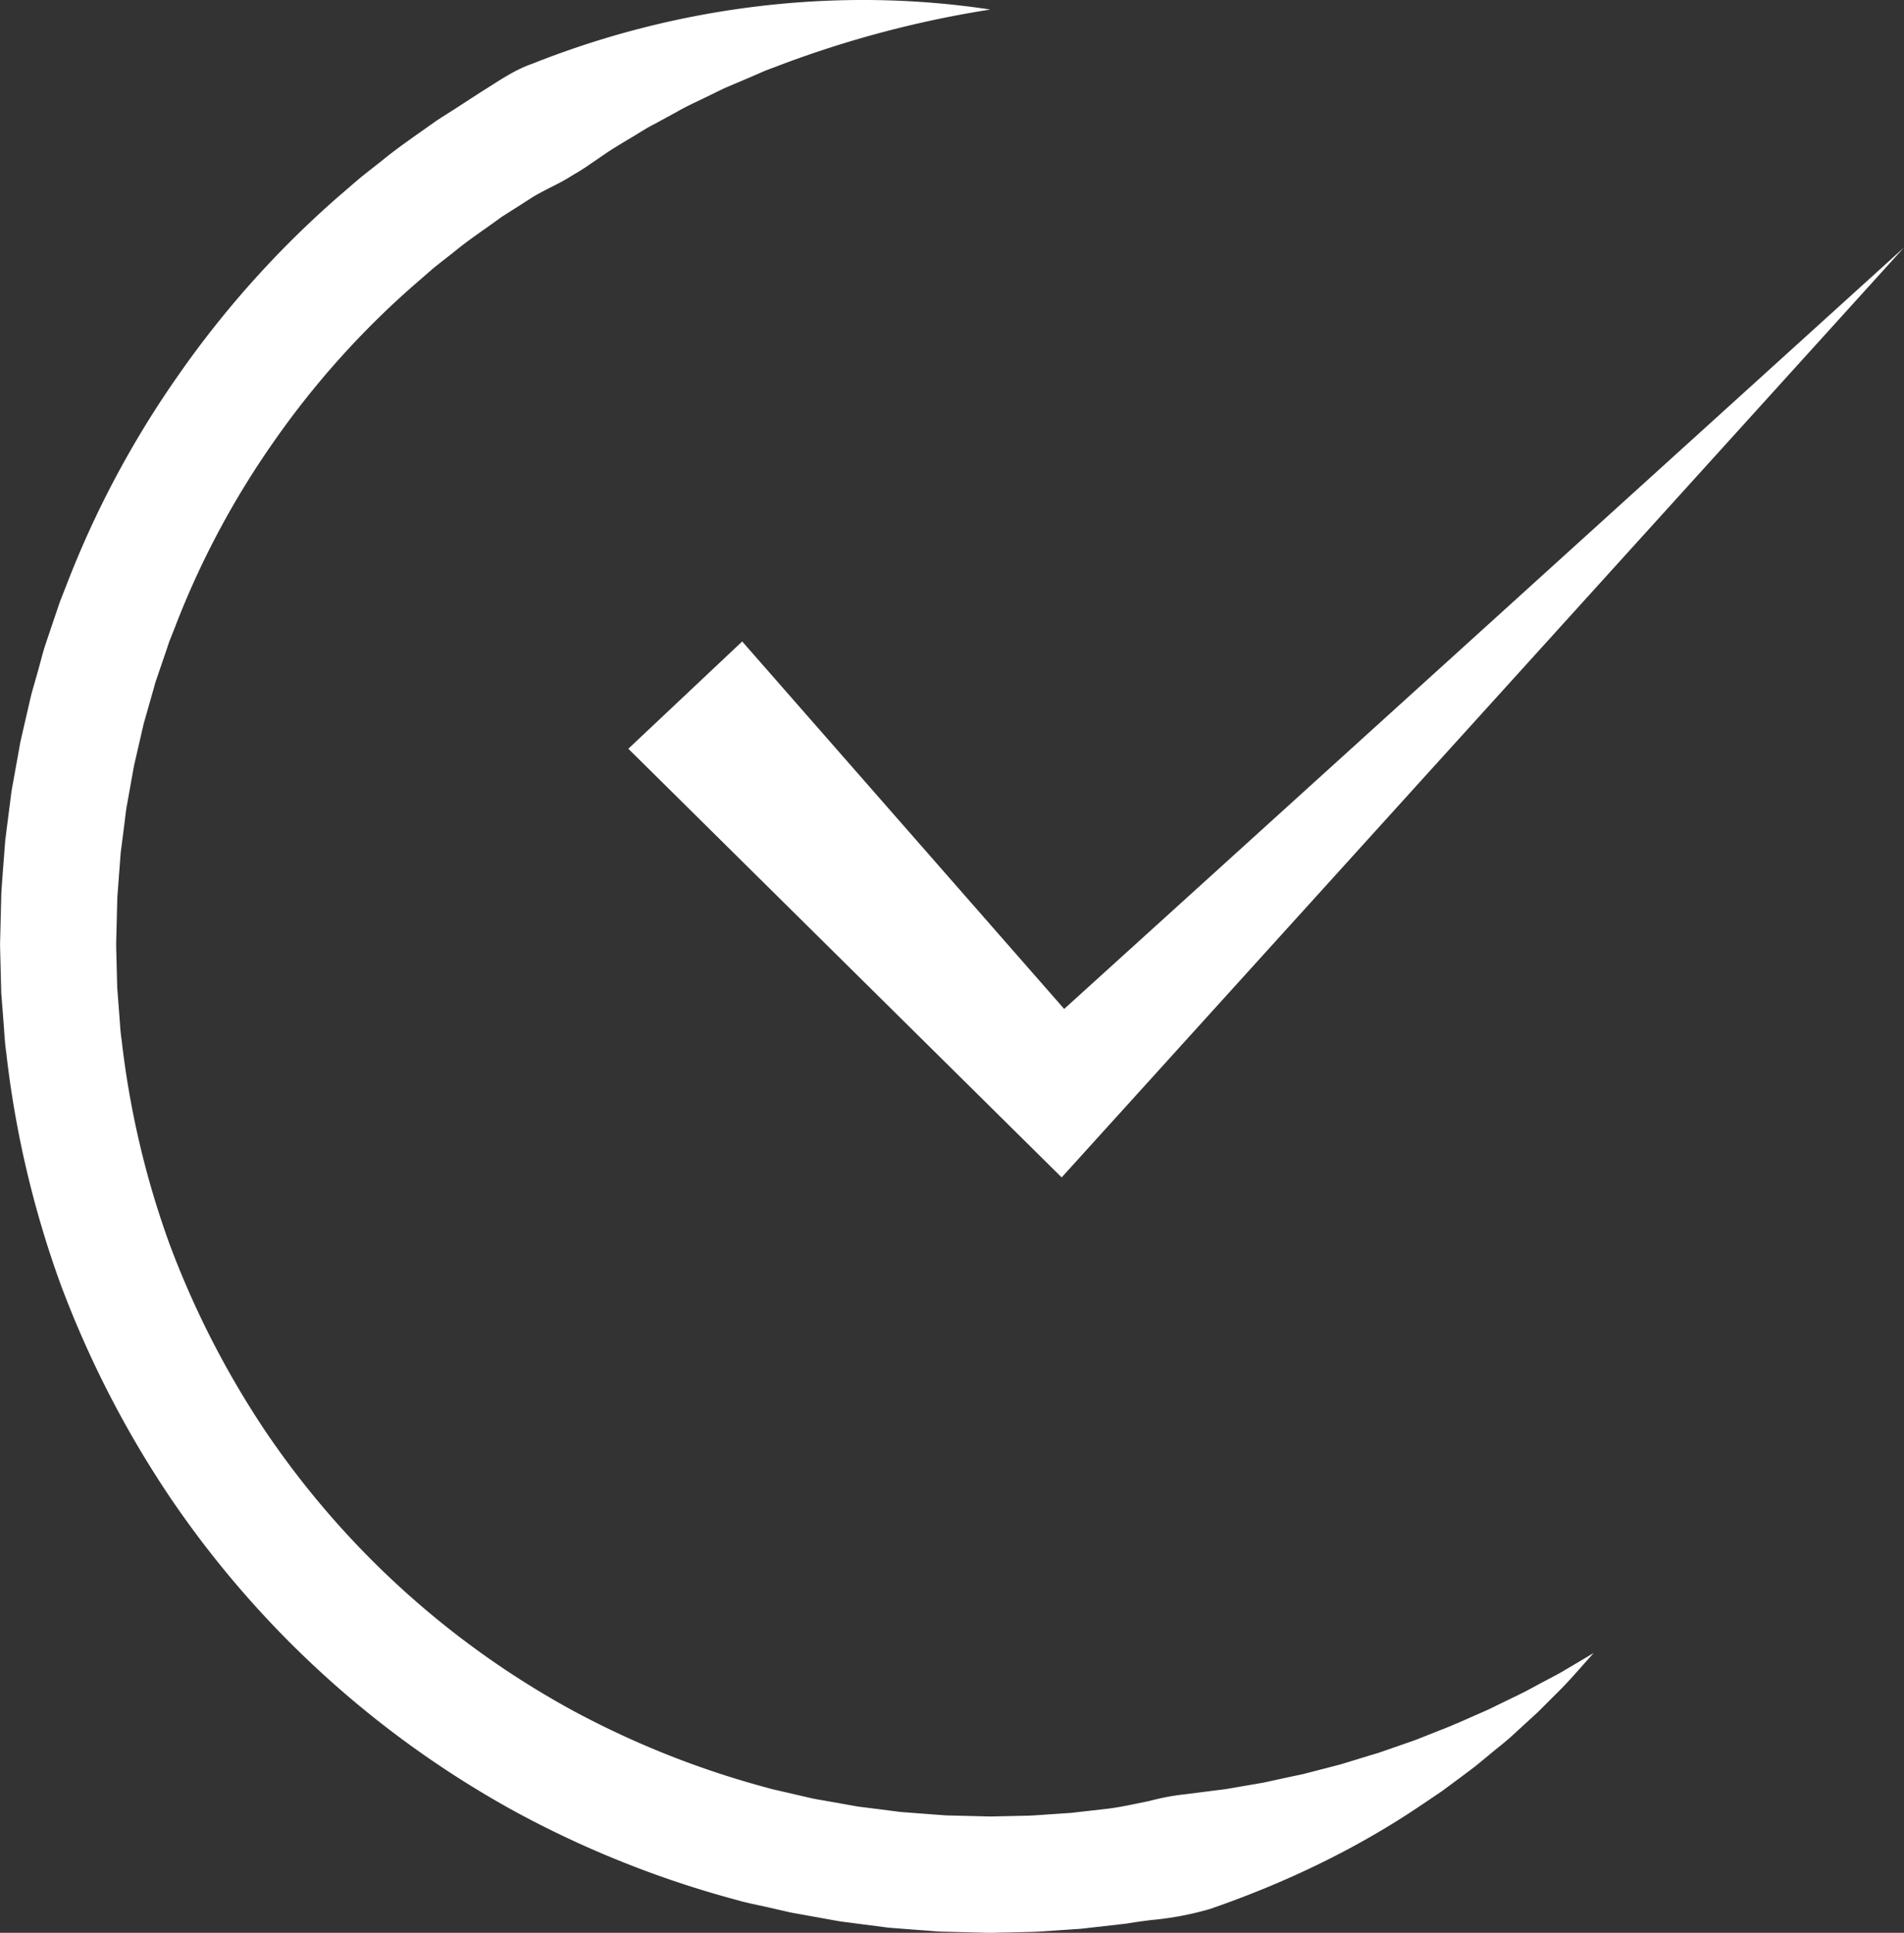 <svg xmlns="http://www.w3.org/2000/svg" viewBox="0 0 720.99 731.59"><rect x="0" y="0" width="720.99" height="731.59" fill="#333333" stroke="none"/><defs><style>.cls-1{fill:#fff;}</style></defs><g id="Layer_2" data-name="Layer 2"><g id="Layer_1-2" data-name="Layer 1"><polygon class="cls-1" points="720.99 93.68 416.88 429.26 402.02 445.66 384.95 428.78 237.93 283.41 281.05 242.8 417.34 398.28 385.42 397.8 720.99 93.68"/><path class="cls-1" d="M603.5,625.67c-4.78,5.28-9.43,10.84-14.61,15.84l-3.83,3.84c-1.29,1.26-2.54,2.59-3.89,3.78l-8,7.33c-2.67,2.5-5.54,4.7-8.34,7L560.56,667c-.71.57-1.41,1.17-2.13,1.73l-2.19,1.65c-2.91,2.21-5.87,4.37-8.83,6.56-1.46,1.12-3,2.11-4.52,3.15l-4.58,3.08c-24.44,16.56-51.6,29.57-80.19,39.42A117.68,117.68,0,0,1,436,726.75c-1.87.24-3.73.47-5.59.74l-2.78.43c-.93.16-1.86.29-2.79.38l-11.2,1.27c-1.87.19-3.72.48-5.6.58l-5.62.38c-3.74.24-7.49.56-11.23.71l-11.26.26c-1.87,0-3.75.12-5.62.09l-5.63-.14-11.25-.29c-1.88,0-3.75-.21-5.62-.34l-5.62-.42-5.61-.43c-1.87-.16-3.75-.24-5.61-.52L323.75,728l-5.58-.72-5.55-1-11.1-2c-1.85-.29-3.68-.74-5.51-1.16l-5.49-1.26L285,720.67c-1.83-.44-3.67-.81-5.47-1.36a384.12,384.12,0,0,1-83.63-33.15A376.47,376.47,0,0,1,63.88,566a387.56,387.56,0,0,1-41-80.07A382.61,382.61,0,0,1,2.36,398.38c-.55-3.72-.71-7.47-1-11.21L.48,375.94.19,364.68l-.14-5.62c0-.94-.06-1.88,0-2.82l.07-2.81.28-11.25c.07-1.88.06-3.76.19-5.63L1,330.94l.86-11.23.11-1.41.17-1.39.35-2.8.71-5.59.72-5.58c.23-1.87.45-3.73.82-5.58l2-11.09c.34-1.85.65-3.7,1-5.54L9,275.23l2.54-11,.32-1.37.38-1.36.77-2.71,1.54-5.42L16,248l.77-2.71.89-2.67,3.61-10.68c.63-1.77,1.16-3.58,1.87-5.32l2.06-5.25A368.45,368.45,0,0,1,67.55,142a372.34,372.34,0,0,1,59.92-67L136,67.64c2.92-2.37,5.89-4.66,8.84-7,5.81-4.76,12-8.95,18.15-13.33l2.3-1.63,2.36-1.53,4.74-3L181.85,35c6.4-3.92,12.54-8.4,19.74-10.88C257.76,1.77,318.44-5,375,3.61a400.77,400.77,0,0,0-81.22,21.64c-1.61.63-3.23,1.16-4.81,1.86l-4.74,2.06-9.43,4c-3.1,1.45-6.16,3-9.22,4.46s-6.14,2.89-9.08,4.6l-8.92,4.85c-3,1.53-5.82,3.41-8.71,5.12s-5.76,3.46-8.58,5.26L222,63.13c-1.38.92-2.78,1.81-4.22,2.64s-2.81,1.75-4.26,2.54c-2.89,1.61-5.89,3-8.82,4.6a47.14,47.14,0,0,0-4.28,2.53l-4.19,2.68L192,80.8l-2.09,1.34-2,1.45c-5.38,3.88-10.91,7.56-16,11.78-2.6,2.06-5.23,4.07-7.81,6.16l-7.51,6.52a328.26,328.26,0,0,0-52.94,59.16,324.67,324.67,0,0,0-37.32,70l-1.83,4.63c-.63,1.53-1.09,3.13-1.64,4.69L59.62,256l-.79,2.36-.67,2.39-1.36,4.78-1.36,4.78-.68,2.39-.34,1.2-.28,1.21-2.23,9.68-1.12,4.85c-.32,1.62-.59,3.26-.89,4.89l-1.75,9.78c-.33,1.63-.52,3.28-.72,4.92l-.62,4.94-.63,4.93-.32,2.46-.16,1.24L45.61,324l-.75,9.92-.38,5c-.12,1.65-.1,3.32-.16,5l-.25,10L44,356.29c0,.82,0,1.65,0,2.48l.13,5,.25,9.95.76,9.92c.28,3.31.4,6.63.91,9.91a338,338,0,0,0,18.11,77.24,343.3,343.3,0,0,0,36.15,70.65A332.63,332.63,0,0,0,217,647.52a340.08,340.08,0,0,0,73.76,29.23c1.58.5,3.21.81,4.82,1.19l4.85,1.12,4.84,1.12c1.61.37,3.22.77,4.86,1l9.79,1.74,4.89.87,4.94.62,9.86,1.26c1.64.25,3.3.31,4.95.45l5,.38,5,.38c1.65.1,3.3.3,5,.3l9.95.25,5,.13c1.66,0,3.32-.06,5-.09l9.95-.22c3.32-.13,6.62-.43,9.93-.63l5-.34c1.65-.08,3.29-.34,4.94-.51l9.89-1.12c3.29-.4,6.54-1,9.79-1.68l4.87-1c.82-.15,1.62-.35,2.42-.56l2.42-.58a84.39,84.39,0,0,1,9.79-1.65l9.94-1.26,5-.63c1.67-.22,3.3-.56,5-.83l10-1.72,9.89-2.15,5-1.05,4.92-1.27c3.29-.87,6.61-1.68,9.9-2.59l9.81-3c1.63-.52,3.31-.94,4.92-1.52l4.87-1.69,4.89-1.7c1.63-.58,3.28-1.11,4.87-1.77,3.21-1.27,6.42-2.57,9.67-3.82l2.44-1c.8-.33,1.59-.69,2.39-1l4.78-2.1c3.18-1.44,6.45-2.75,9.55-4.35l9.5-4.61c3.17-1.55,6.2-3.32,9.36-4.95l4.71-2.5c1.56-.84,3.06-1.78,4.6-2.67Z"/></g></g></svg>